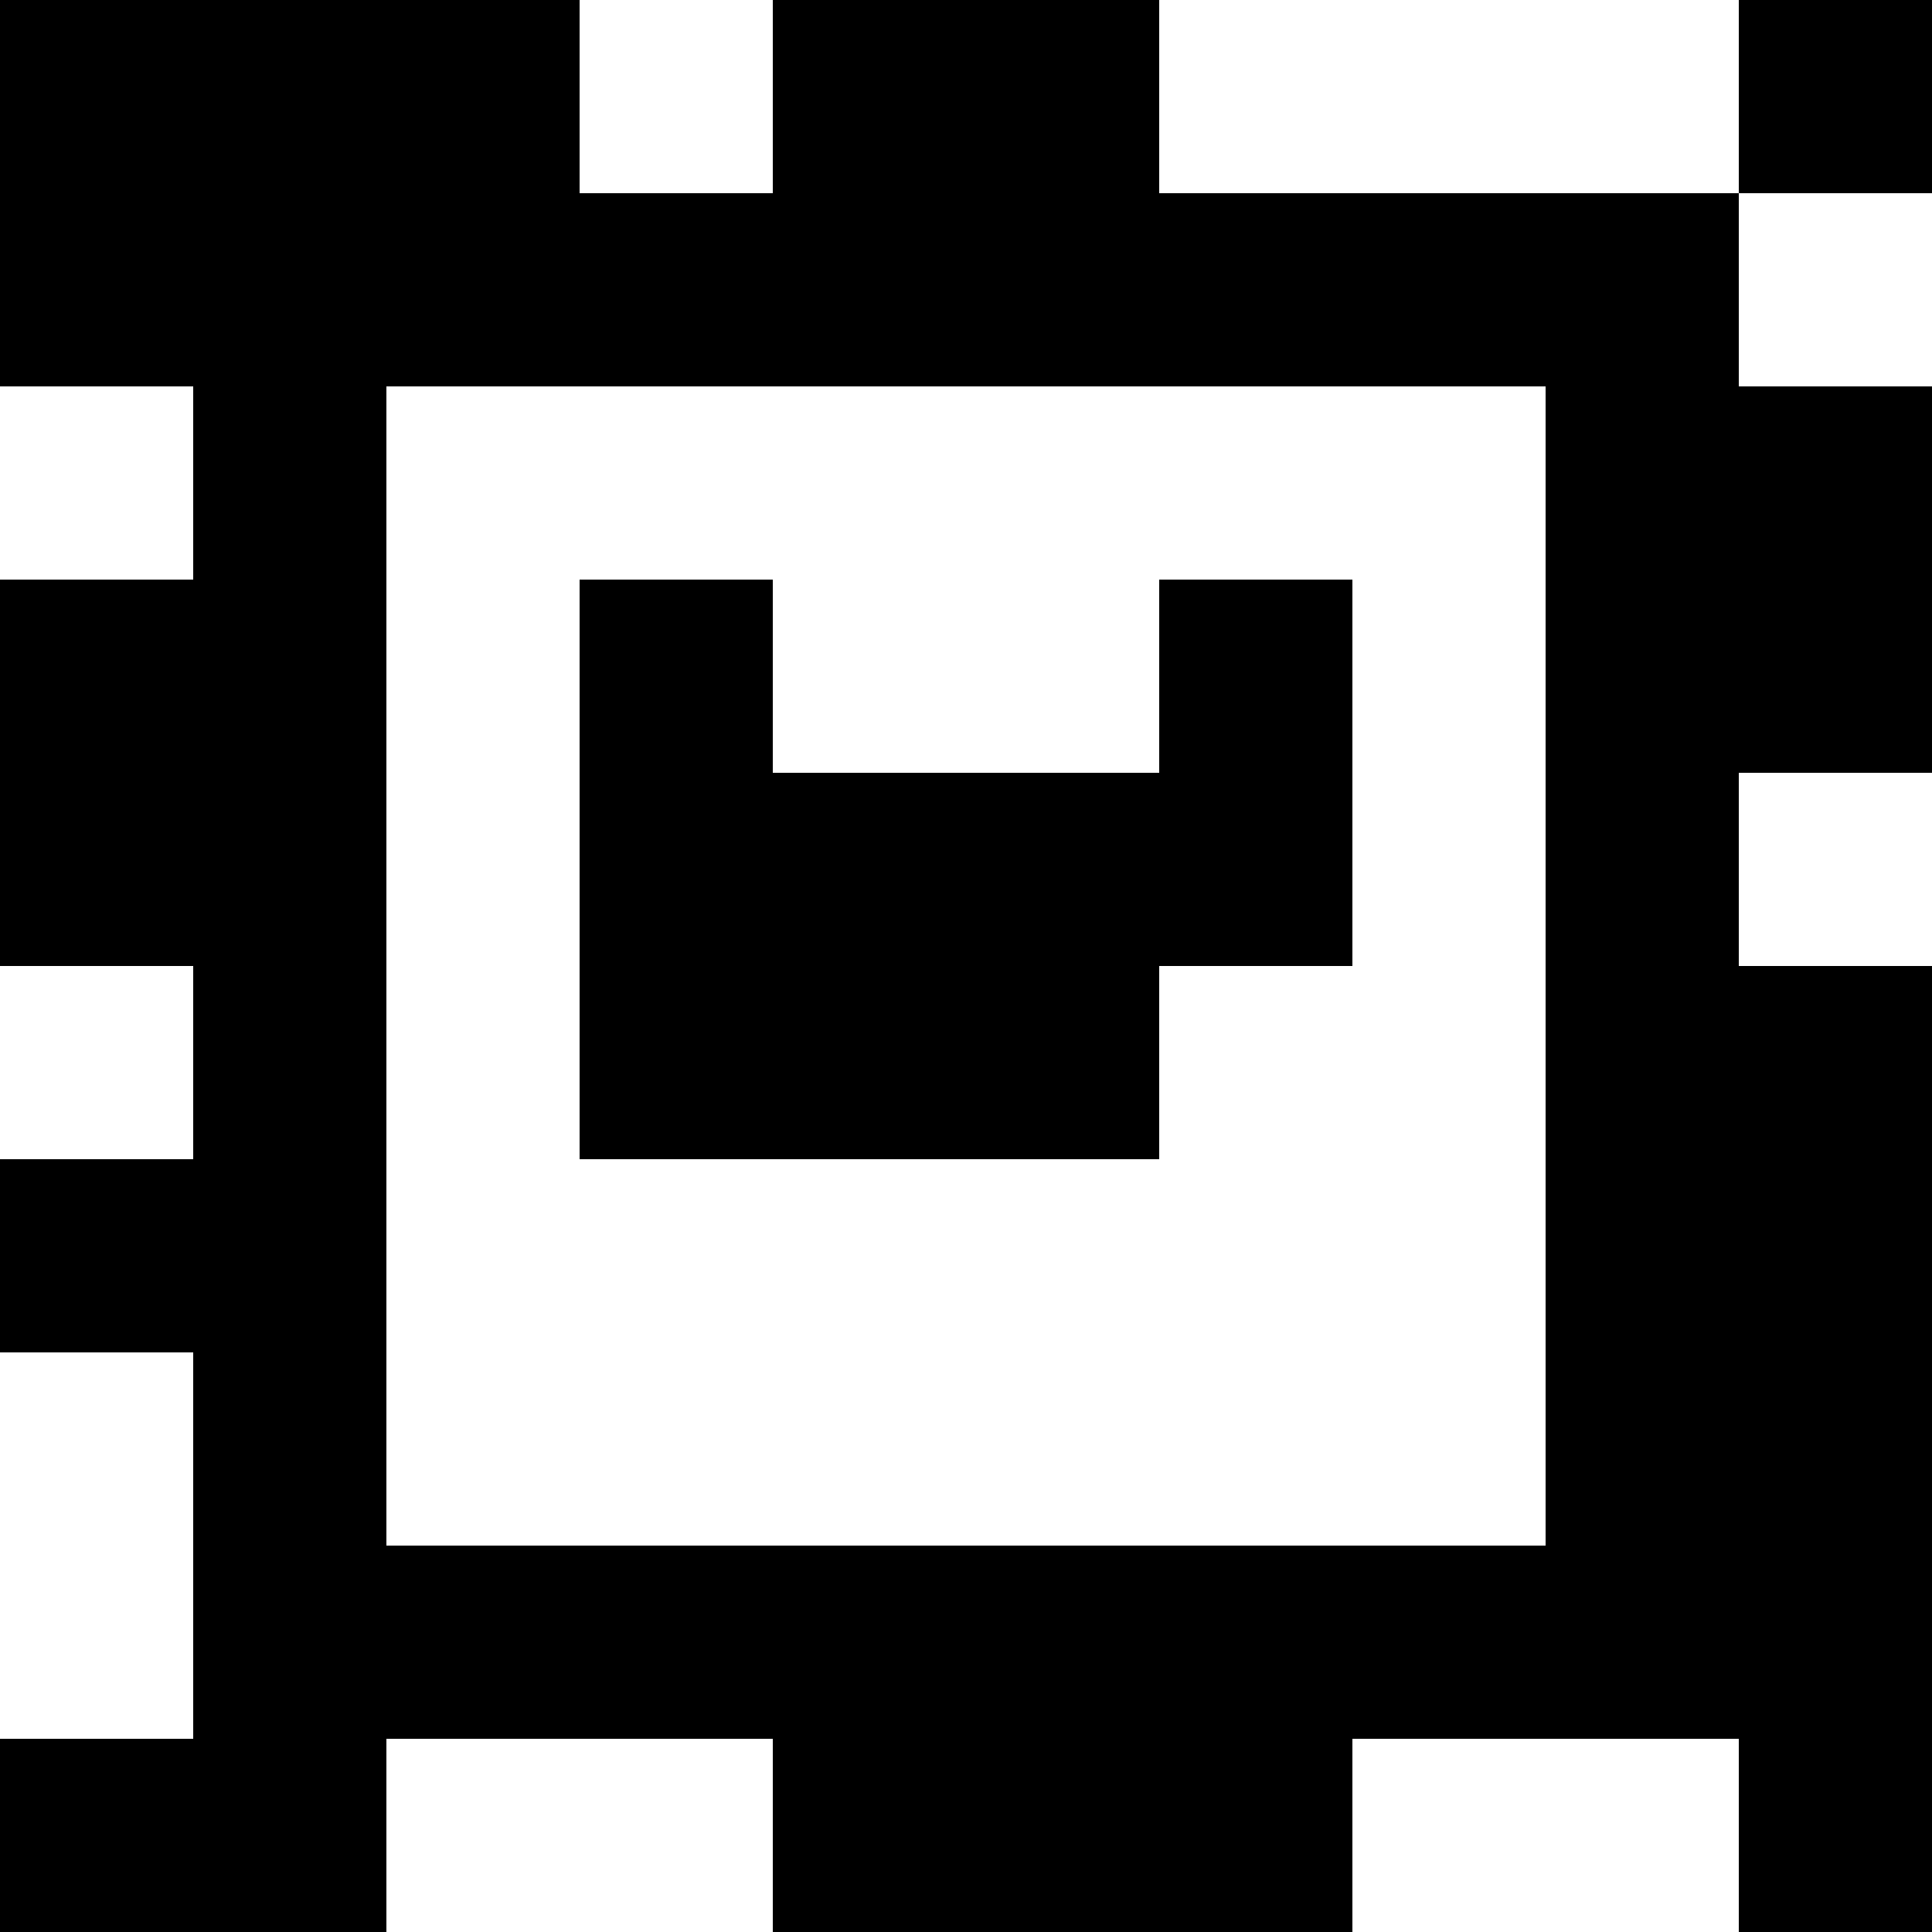 <?xml version="1.0" standalone="yes"?>
<svg xmlns="http://www.w3.org/2000/svg" width="100" height="100">
<rect width="100%" height="100%" fill="#808080" stroke="none"/>
<path style="fill:#000000; stroke:none;" d="M0 0L0 20L10 20L10 30L0 30L0 50L10 50L10 60L0 60L0 70L10 70L10 90L0 90L0 100L20 100L20 90L40 90L40 100L70 100L70 90L90 90L90 100L100 100L100 50L90 50L90 40L100 40L100 20L90 20L90 10L100 10L100 0L90 0L90 10L60 10L60 0L40 0L40 10L30 10L30 0L0 0z"/>
<path style="fill:#ffffff; stroke:none;" d="M30 0L30 10L40 10L40 0L30 0M60 0L60 10L90 10L90 0L60 0M90 10L90 20L100 20L100 10L90 10M0 20L0 30L10 30L10 20L0 20M20 20L20 80L80 80L80 20L20 20z"/>
<path style="fill:#000000; stroke:none;" d="M30 30L30 60L60 60L60 50L70 50L70 30L60 30L60 40L40 40L40 30L30 30z"/>
<path style="fill:#ffffff; stroke:none;" d="M90 40L90 50L100 50L100 40L90 40M0 50L0 60L10 60L10 50L0 50M0 70L0 90L10 90L10 70L0 70M20 90L20 100L40 100L40 90L20 90M70 90L70 100L90 100L90 90L70 90z"/>
</svg>
